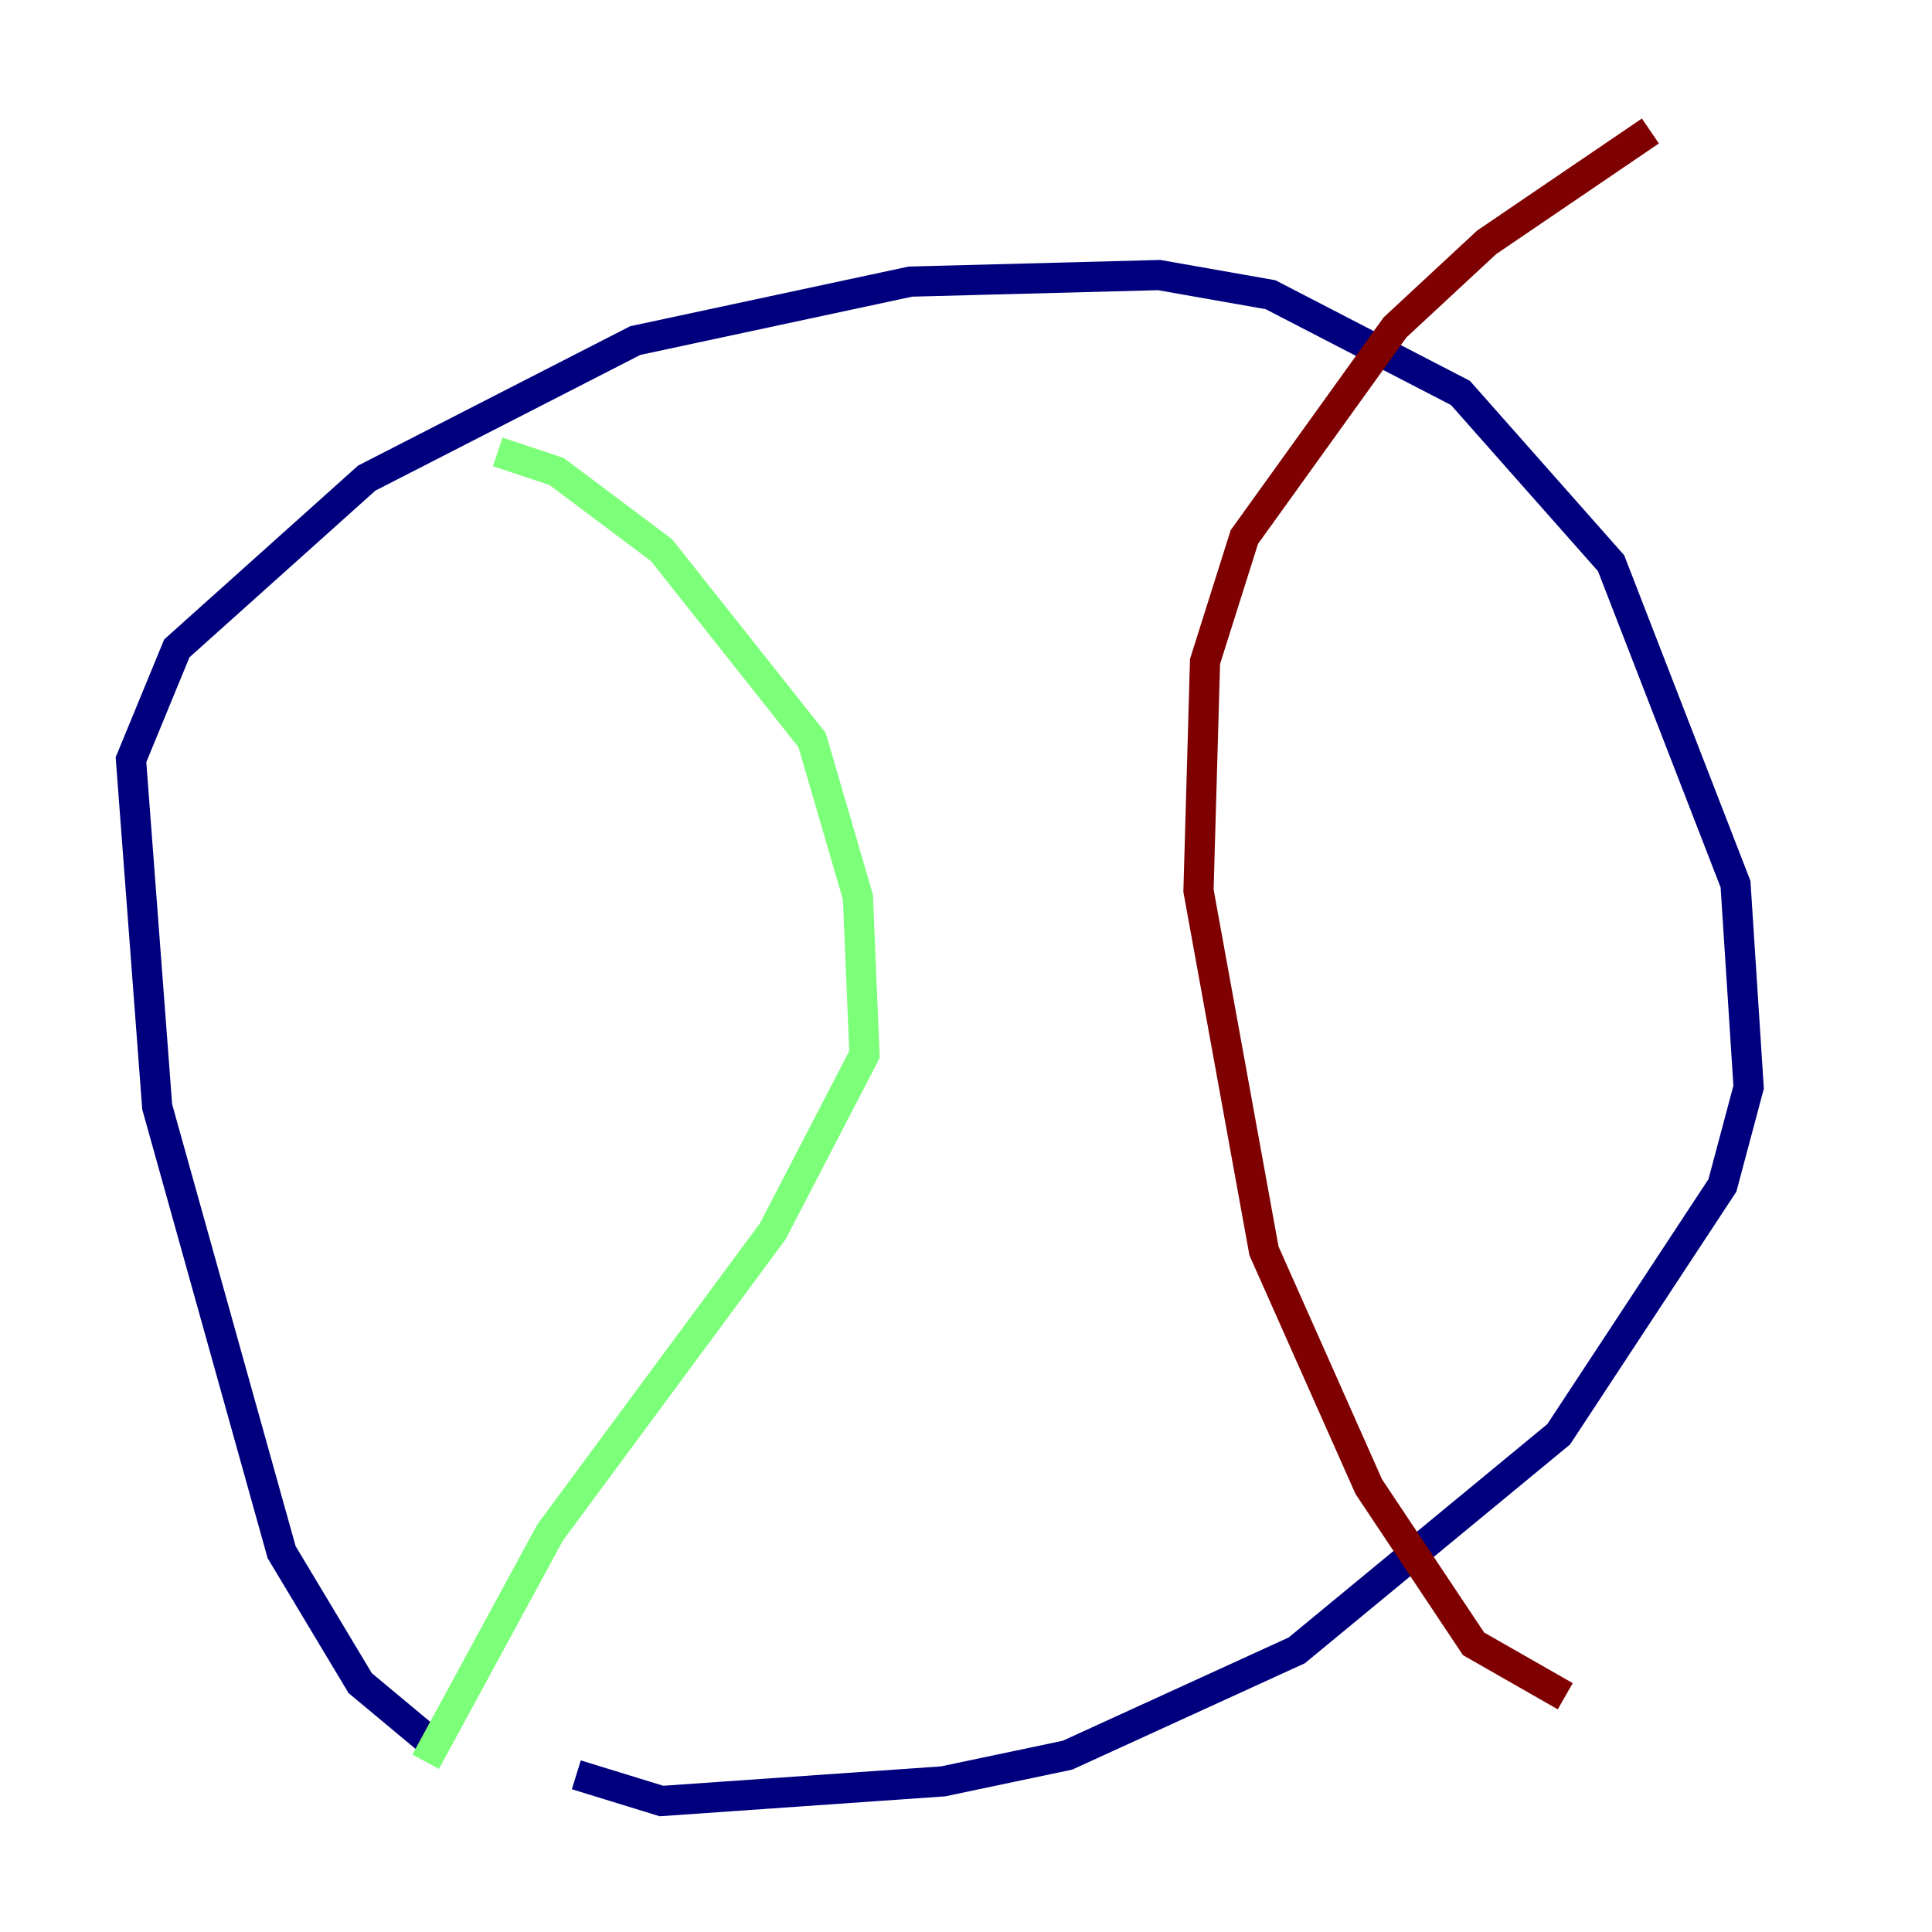 <?xml version="1.0" encoding="utf-8" ?>
<svg baseProfile="tiny" height="128" version="1.2" viewBox="0,0,128,128" width="128" xmlns="http://www.w3.org/2000/svg" xmlns:ev="http://www.w3.org/2001/xml-events" xmlns:xlink="http://www.w3.org/1999/xlink"><defs /><polyline fill="none" points="29.071,115.851 23.864,111.512 18.658,102.834 10.414,73.329 8.678,50.332 11.715,42.956 24.298,31.675 42.088,22.563 60.312,18.658 76.8,18.224 84.176,19.525 96.759,26.034 106.739,37.315 114.983,58.576 115.851,72.027 114.115,78.536 103.268,95.024 85.912,109.342 70.725,116.285 62.481,118.02 43.824,119.322 38.183,117.586" stroke="#00007f" stroke-width="2" /><polyline fill="none" points="32.976,29.939 36.881,31.241 43.824,36.447 53.803,49.031 56.841,59.444 57.275,69.858 51.2,81.573 36.447,101.532 28.203,116.719" stroke="#7cff79" stroke-width="2" /><polyline fill="none" points="103.702,112.38 97.627,108.909 90.685,98.495 83.742,82.875 79.403,59.01 79.837,43.824 82.441,35.58 92.42,21.695 98.495,16.054 109.342,8.678" stroke="#7f0000" stroke-width="2" /></svg>